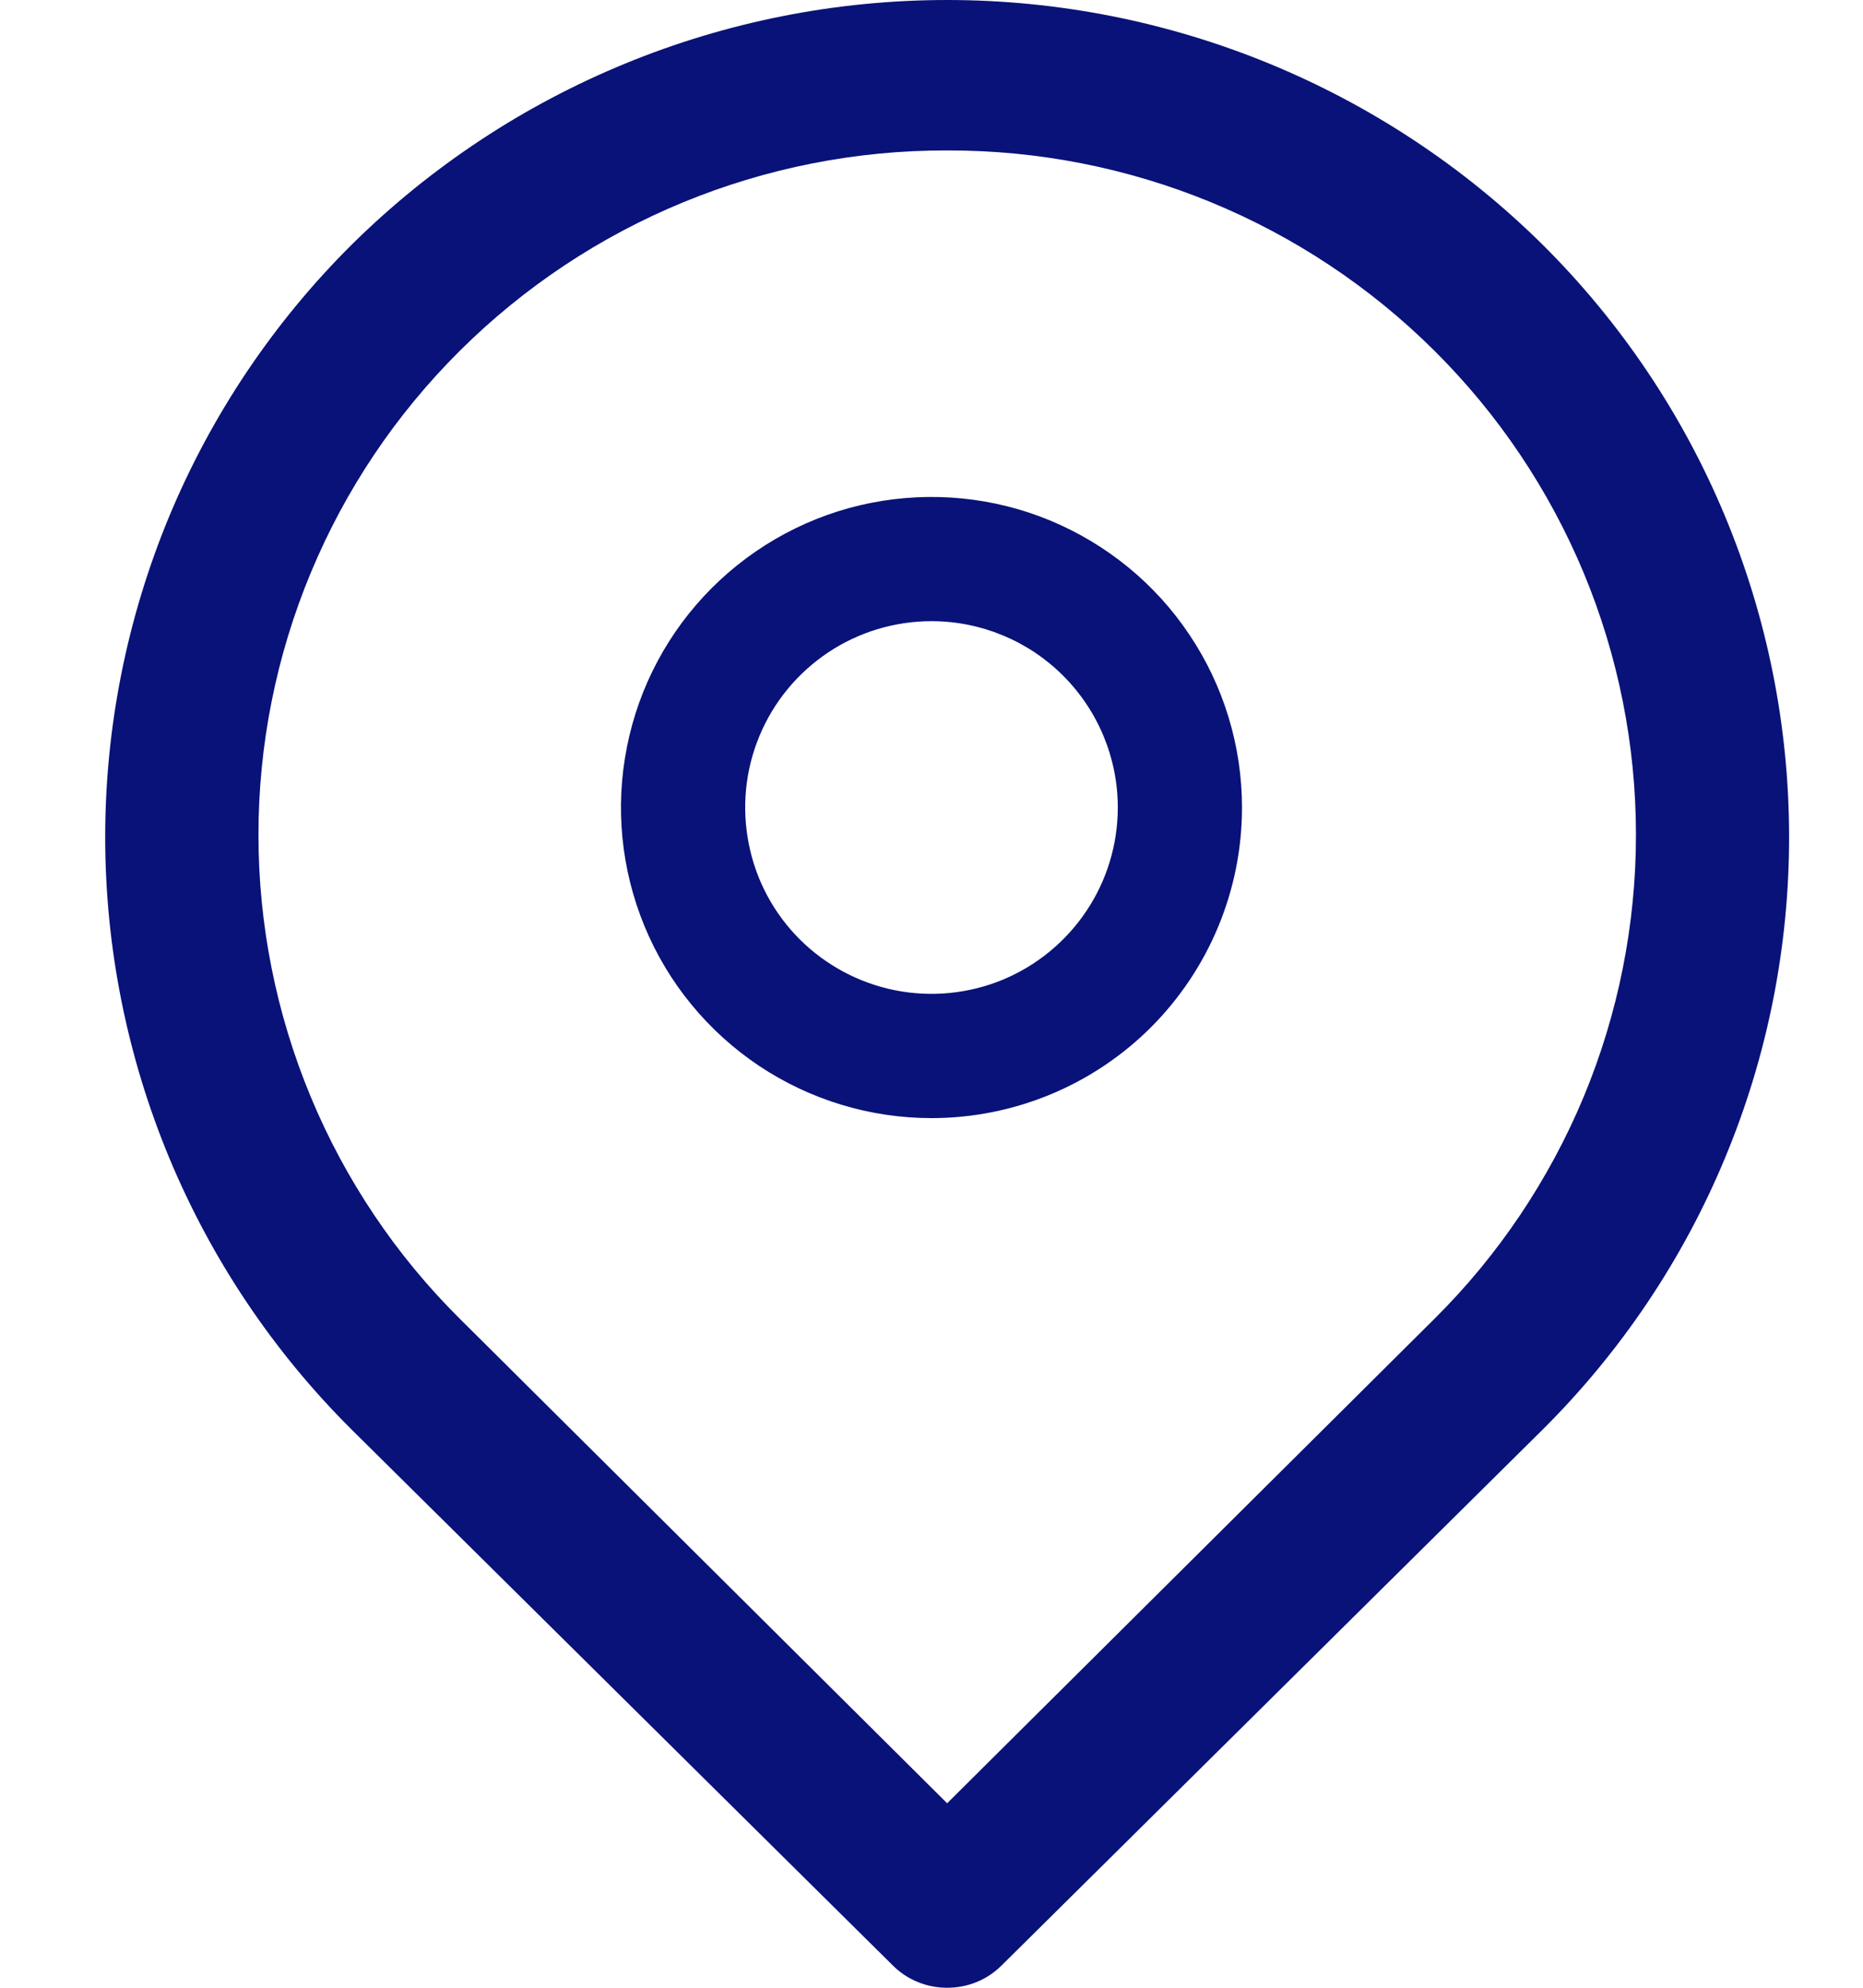 <svg width="15" height="16" viewBox="0 0 15 16" fill="none" xmlns="http://www.w3.org/2000/svg">
<path fill-rule="evenodd" clip-rule="evenodd" d="M7.39 15.954C7.465 15.985 7.545 16 7.626 16C7.707 16 7.788 15.985 7.863 15.954C7.938 15.924 8.006 15.878 8.064 15.821L12.42 11.508C13.049 10.883 13.549 10.14 13.889 9.321C14.23 8.503 14.405 7.625 14.405 6.738C14.405 5.852 14.23 4.974 13.889 4.155C13.549 3.337 13.049 2.594 12.42 1.969C11.143 0.707 9.421 0 7.626 0C5.831 0 4.109 0.707 2.832 1.969C2.203 2.594 1.704 3.337 1.363 4.155C1.023 4.974 0.847 5.852 0.847 6.738C0.847 7.625 1.023 8.503 1.363 9.321C1.704 10.14 2.203 10.883 2.832 11.508L7.189 15.821C7.246 15.878 7.315 15.924 7.39 15.954ZM3.701 2.825C4.743 1.788 6.155 1.207 7.626 1.211C9.097 1.207 10.509 1.788 11.551 2.825C12.065 3.336 12.472 3.942 12.751 4.611C13.029 5.279 13.172 5.996 13.172 6.72C13.172 7.444 13.029 8.16 12.751 8.829C12.472 9.497 12.065 10.104 11.551 10.614L7.626 14.515L3.701 10.614C3.187 10.104 2.78 9.497 2.502 8.829C2.224 8.16 2.081 7.444 2.081 6.72C2.081 5.996 2.224 5.279 2.502 4.611C2.78 3.942 3.187 3.336 3.701 2.825ZM6.111 8.579C6.522 8.853 7.005 9 7.5 9C8.163 9 8.799 8.737 9.268 8.268C9.736 7.799 10 7.163 10 6.5C10 6.006 9.853 5.522 9.578 5.111C9.304 4.7 8.913 4.38 8.456 4.19C8 4.001 7.497 3.952 7.012 4.048C6.527 4.144 6.082 4.383 5.732 4.732C5.382 5.082 5.144 5.527 5.048 6.012C4.951 6.497 5.001 7 5.19 7.457C5.379 7.914 5.7 8.304 6.111 8.579ZM6.666 5.253C6.913 5.088 7.203 5 7.5 5C7.898 5 8.279 5.158 8.56 5.439C8.842 5.721 9 6.102 9 6.5C9 6.797 8.912 7.087 8.747 7.333C8.582 7.58 8.348 7.772 8.074 7.886C7.8 7.999 7.498 8.029 7.207 7.971C6.916 7.913 6.649 7.77 6.439 7.561C6.229 7.351 6.086 7.084 6.029 6.793C5.971 6.502 6 6.2 6.114 5.926C6.227 5.652 6.42 5.418 6.666 5.253Z" fill="#091278"/>
</svg>
